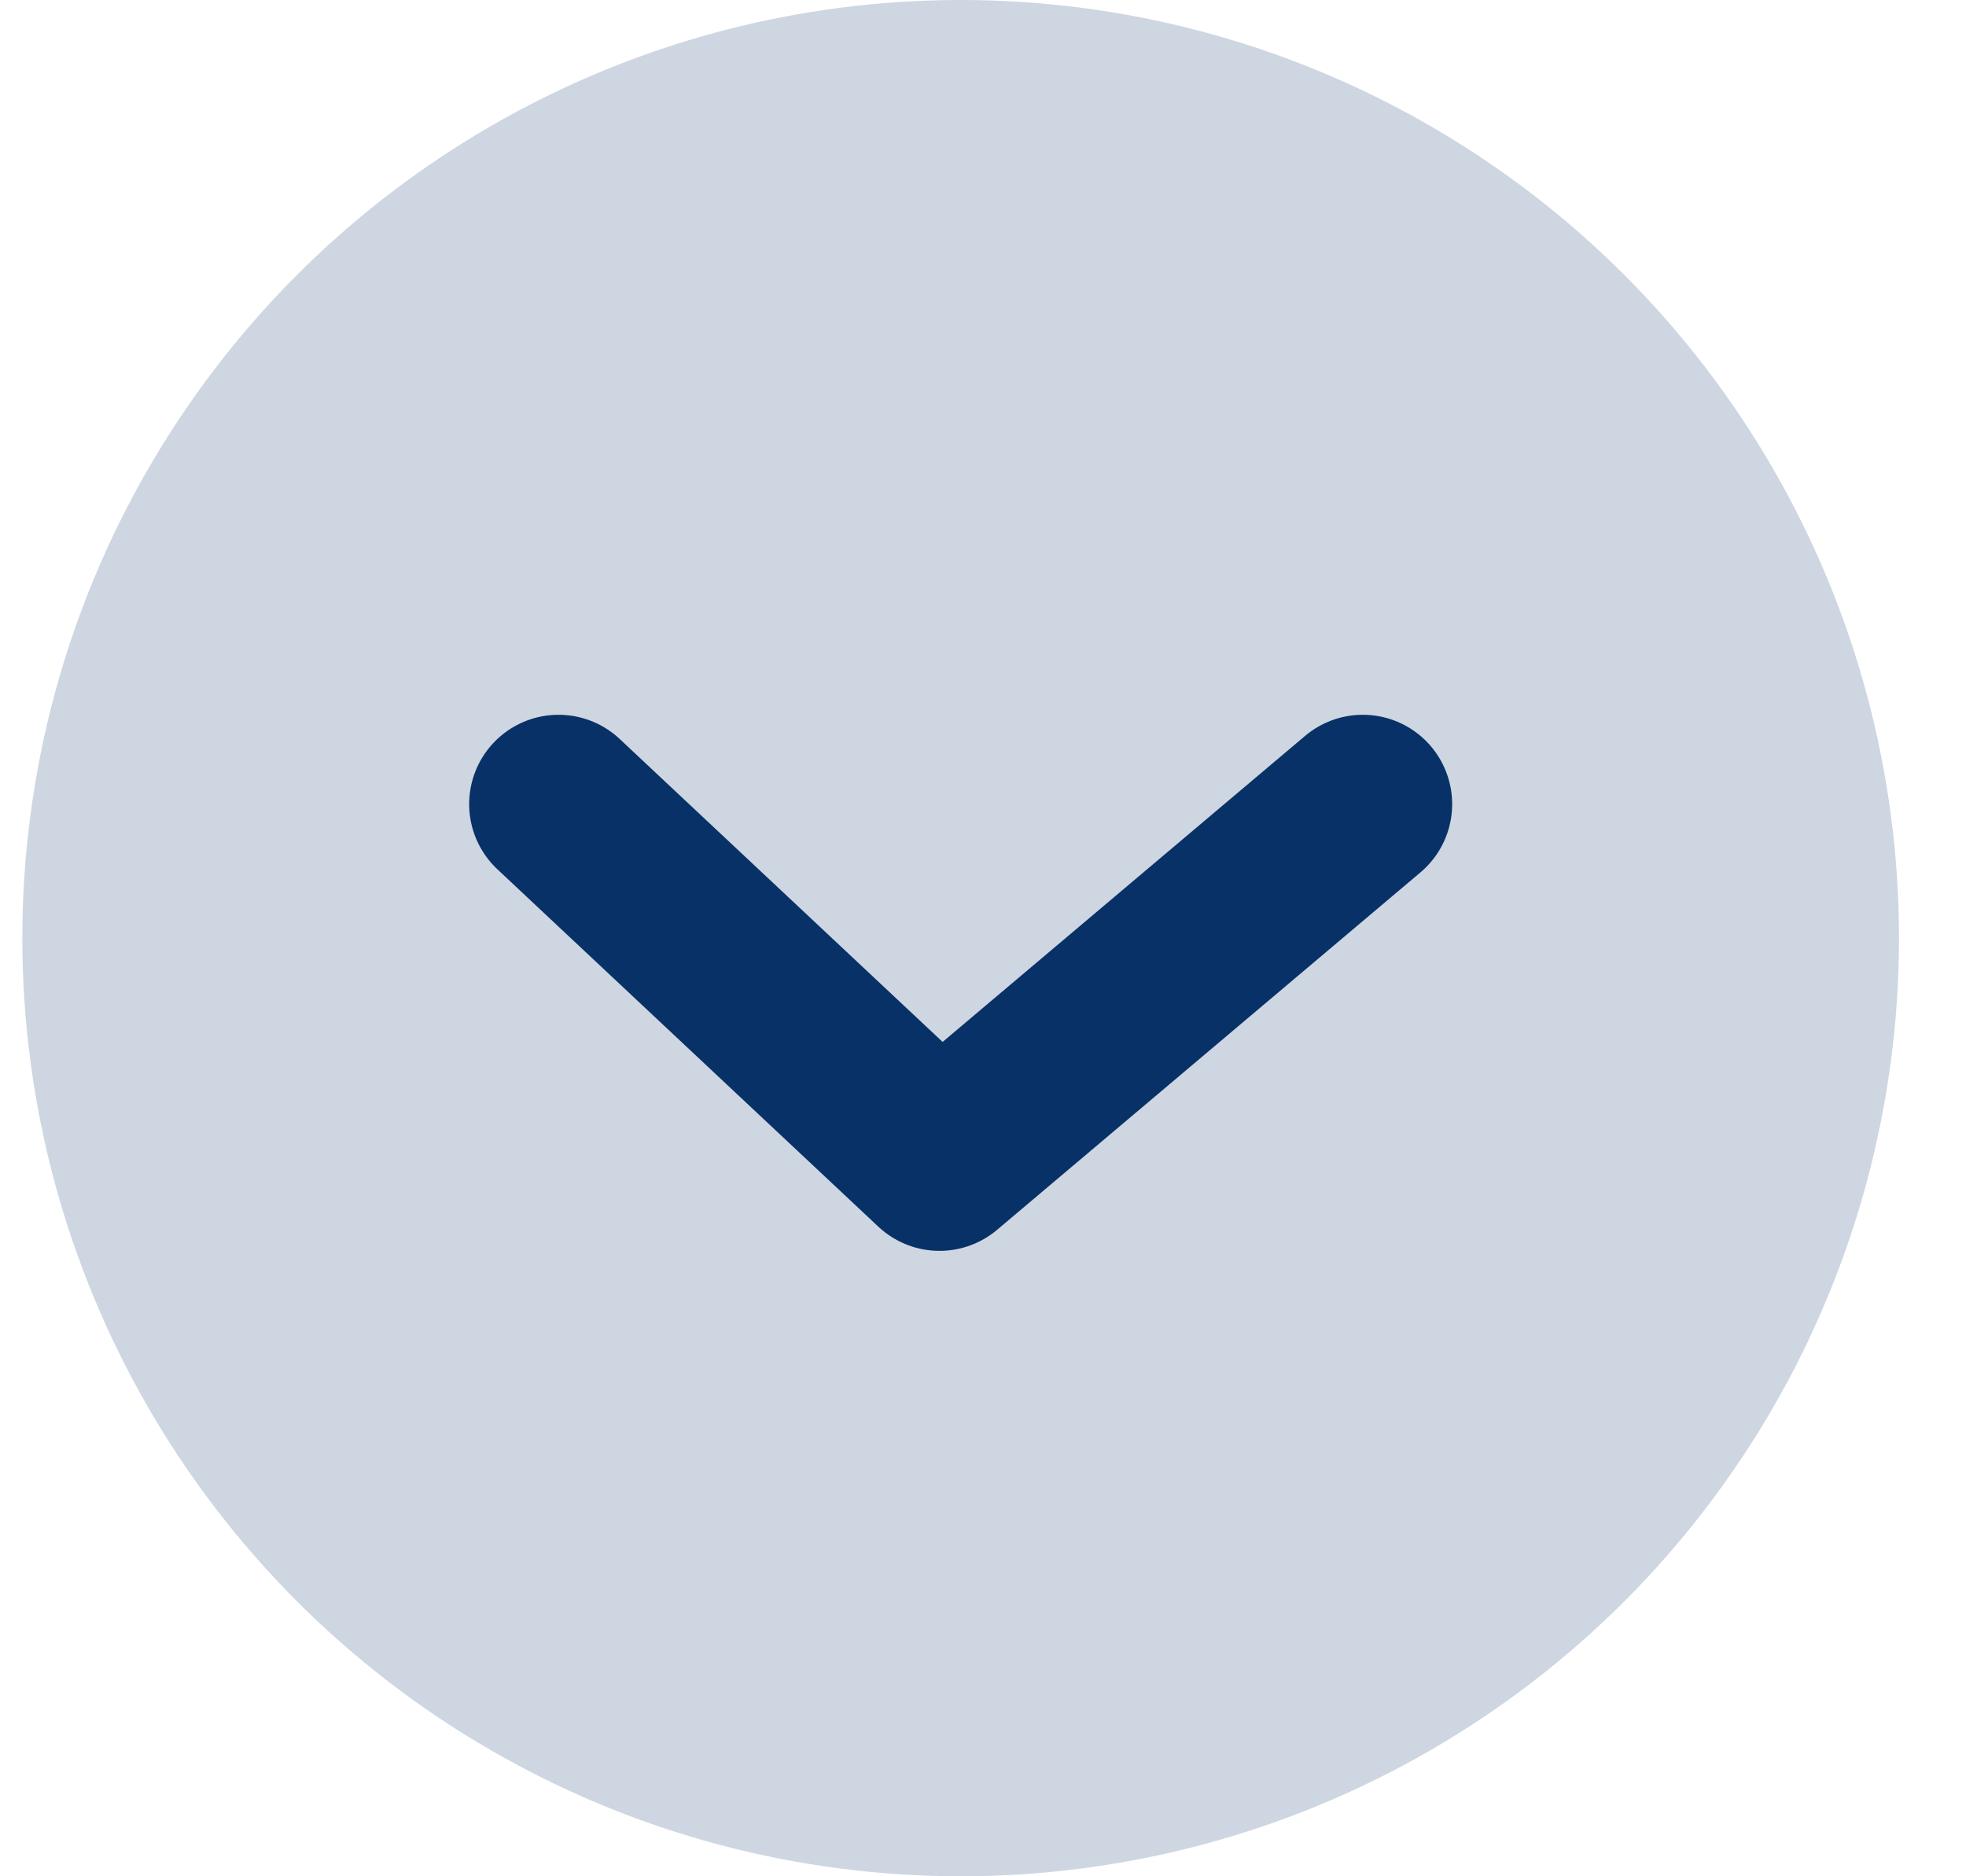 <svg width="22" height="21" viewBox="0 0 22 21" fill="none" xmlns="http://www.w3.org/2000/svg">
<circle cx="10.75" cy="10.5" r="10.5" fill="#CED6E1"/>
<path d="M6.25 9L10.513 13L15.25 9" stroke="#083167" stroke-width="2" stroke-linecap="round" stroke-linejoin="round"/>
</svg>
